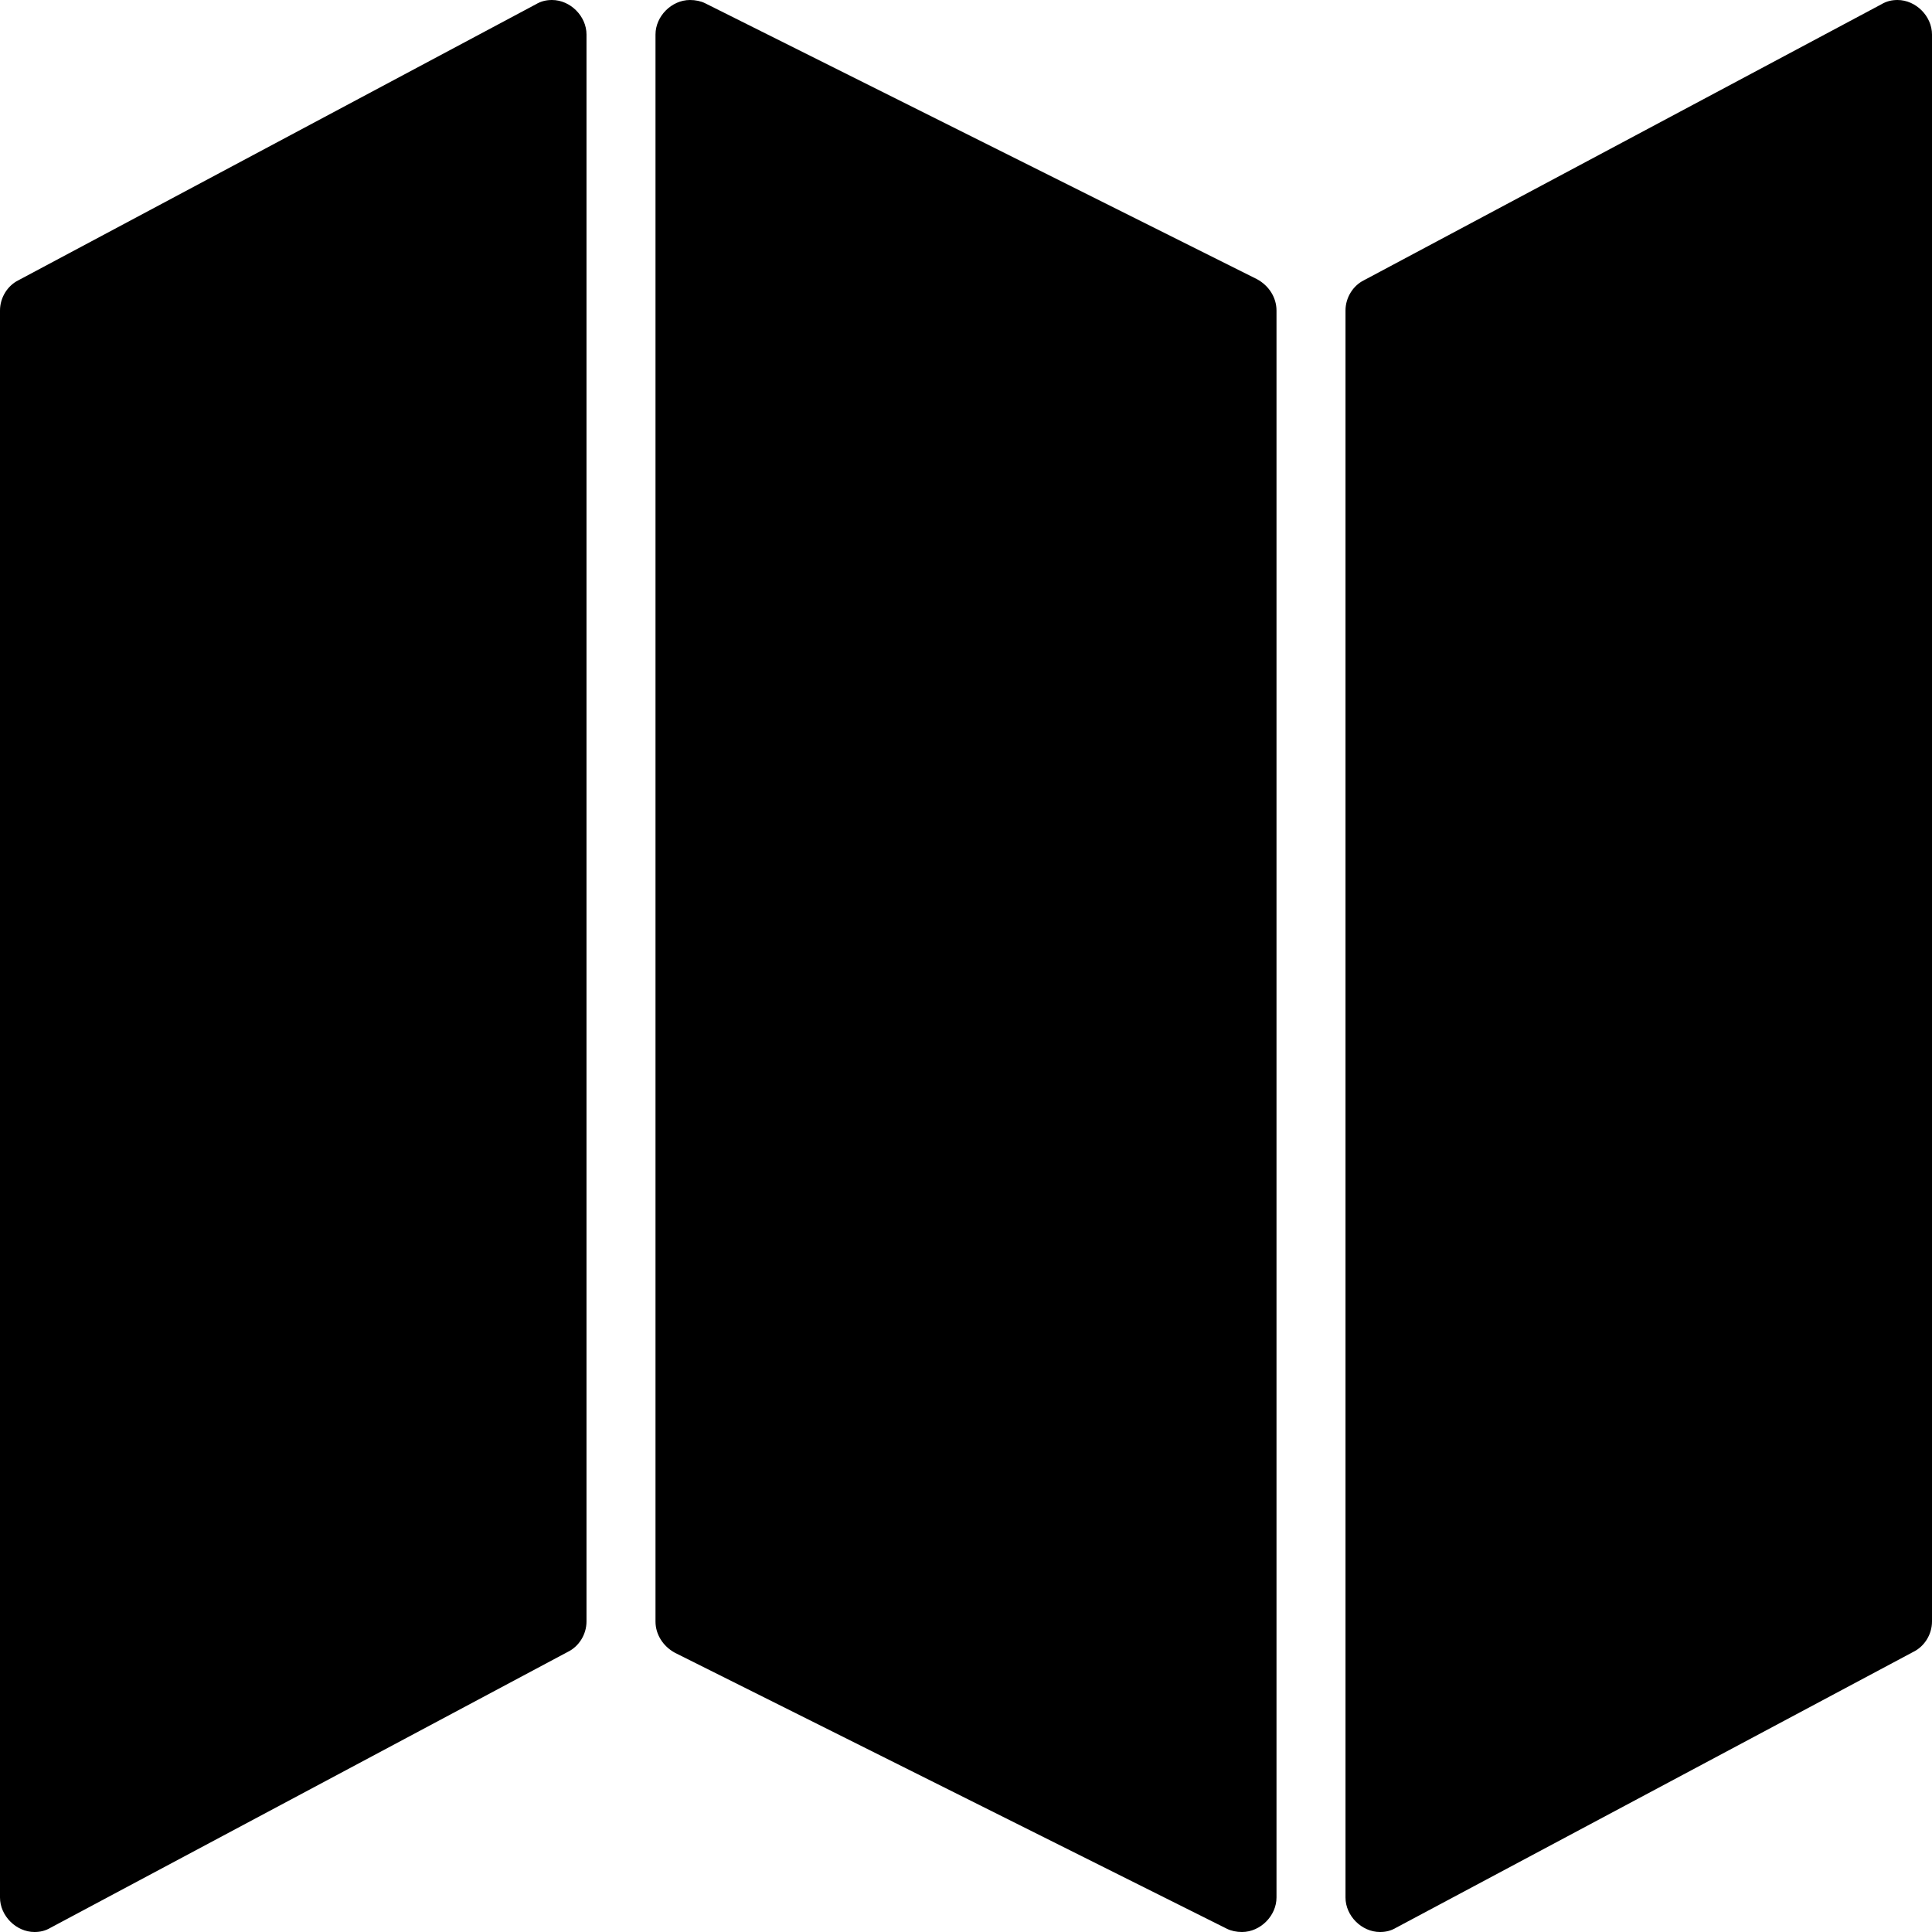 <svg viewBox="0 0 1792 1792" xmlns="http://www.w3.org/2000/svg" fill="currentColor"><path d="M512 0c17 0 32 15 32 32v1472c0 12-7 23-17 28L47 1788c-5 3-10 4-15 4-17 0-32-15-32-32V288c0-12 7-23 17-28L497 4c5-3 10-4 15-4zm1248 0c17 0 32 15 32 32v1472c0 12-7 23-17 28l-480 256c-5 3-10 4-15 4-17 0-32-15-32-32V288c0-12 7-23 17-28L1745 4c5-3 10-4 15-4zM640 0c5 0 10 1 14 3l512 256c11 6 18 17 18 29v1472c0 17-15 32-32 32-5 0-10-1-14-3l-512-256c-11-6-18-17-18-29V32c0-17 15-32 32-32z"/></svg>